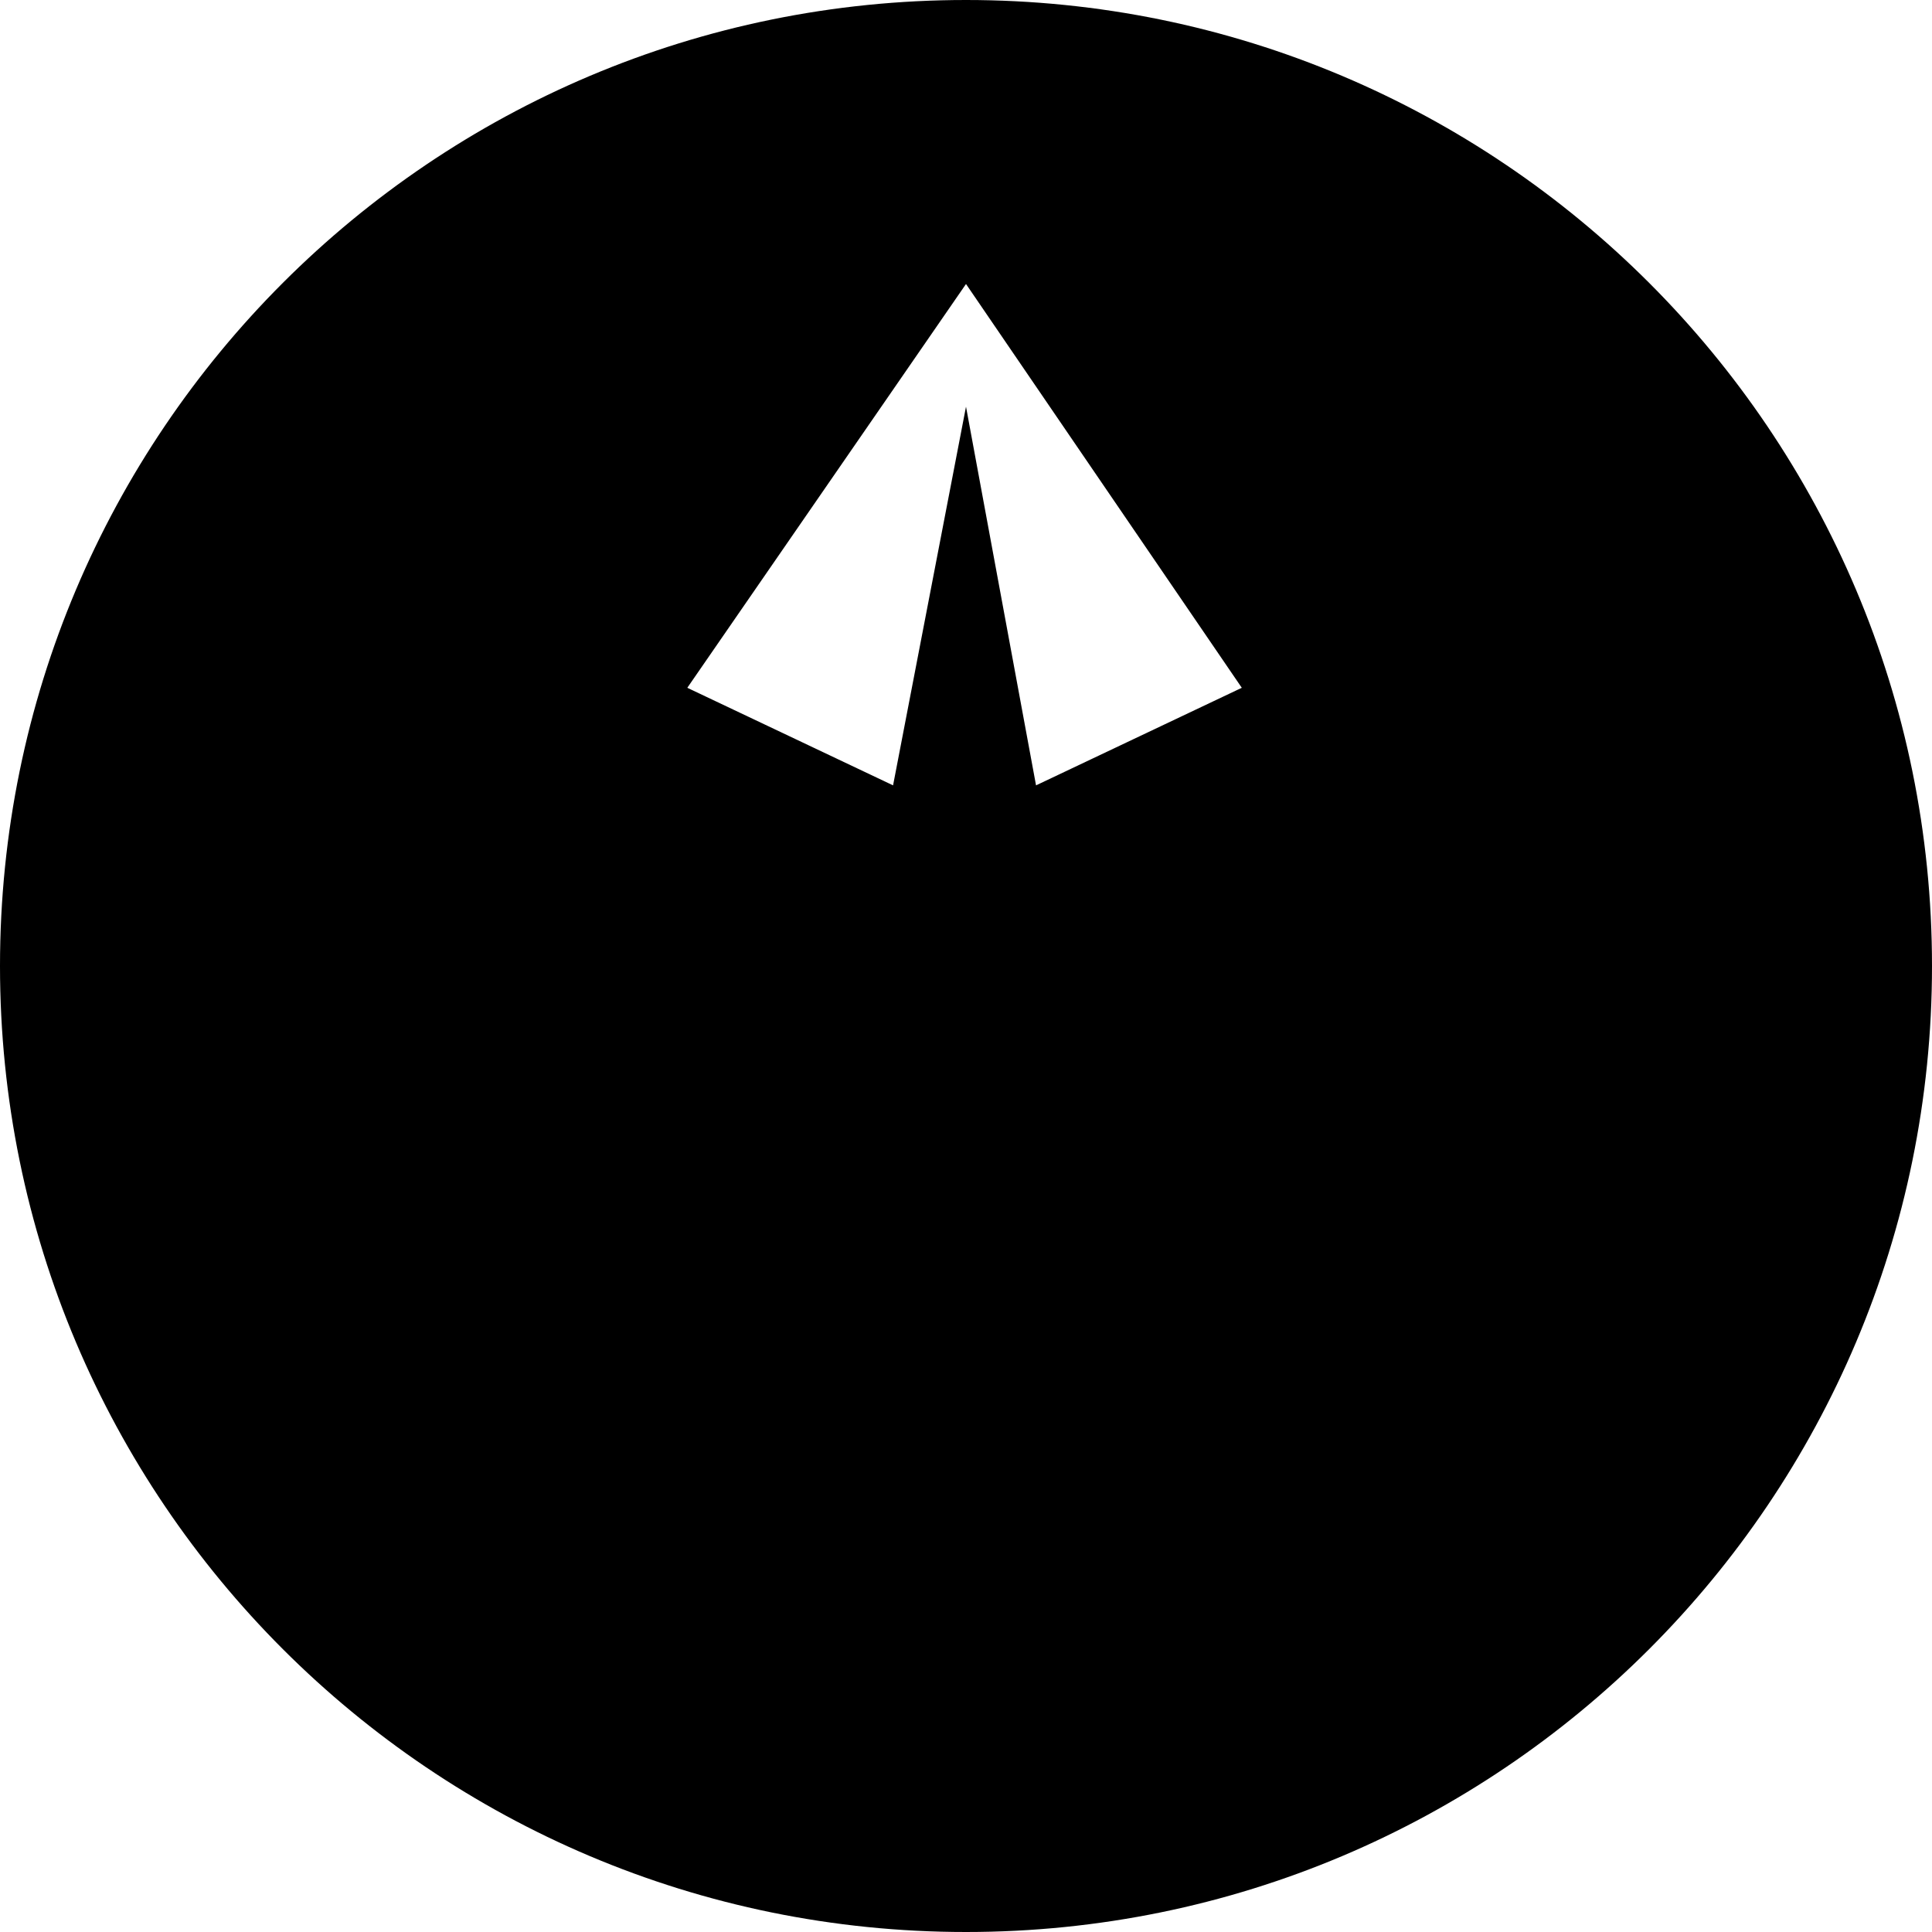 <svg xmlns="http://www.w3.org/2000/svg" viewBox="0 0 400 400"><path d="M200 0c110.5 0 200 89.5 200 200S310.5 400 200 400 0 310.5 0 200 89.5 0 200 0zm0 58.8l-57.7 83.6 42.6 20.2L200 84.2l14.5 78.4 42.6-20.2L200 58.8z"/></svg>
